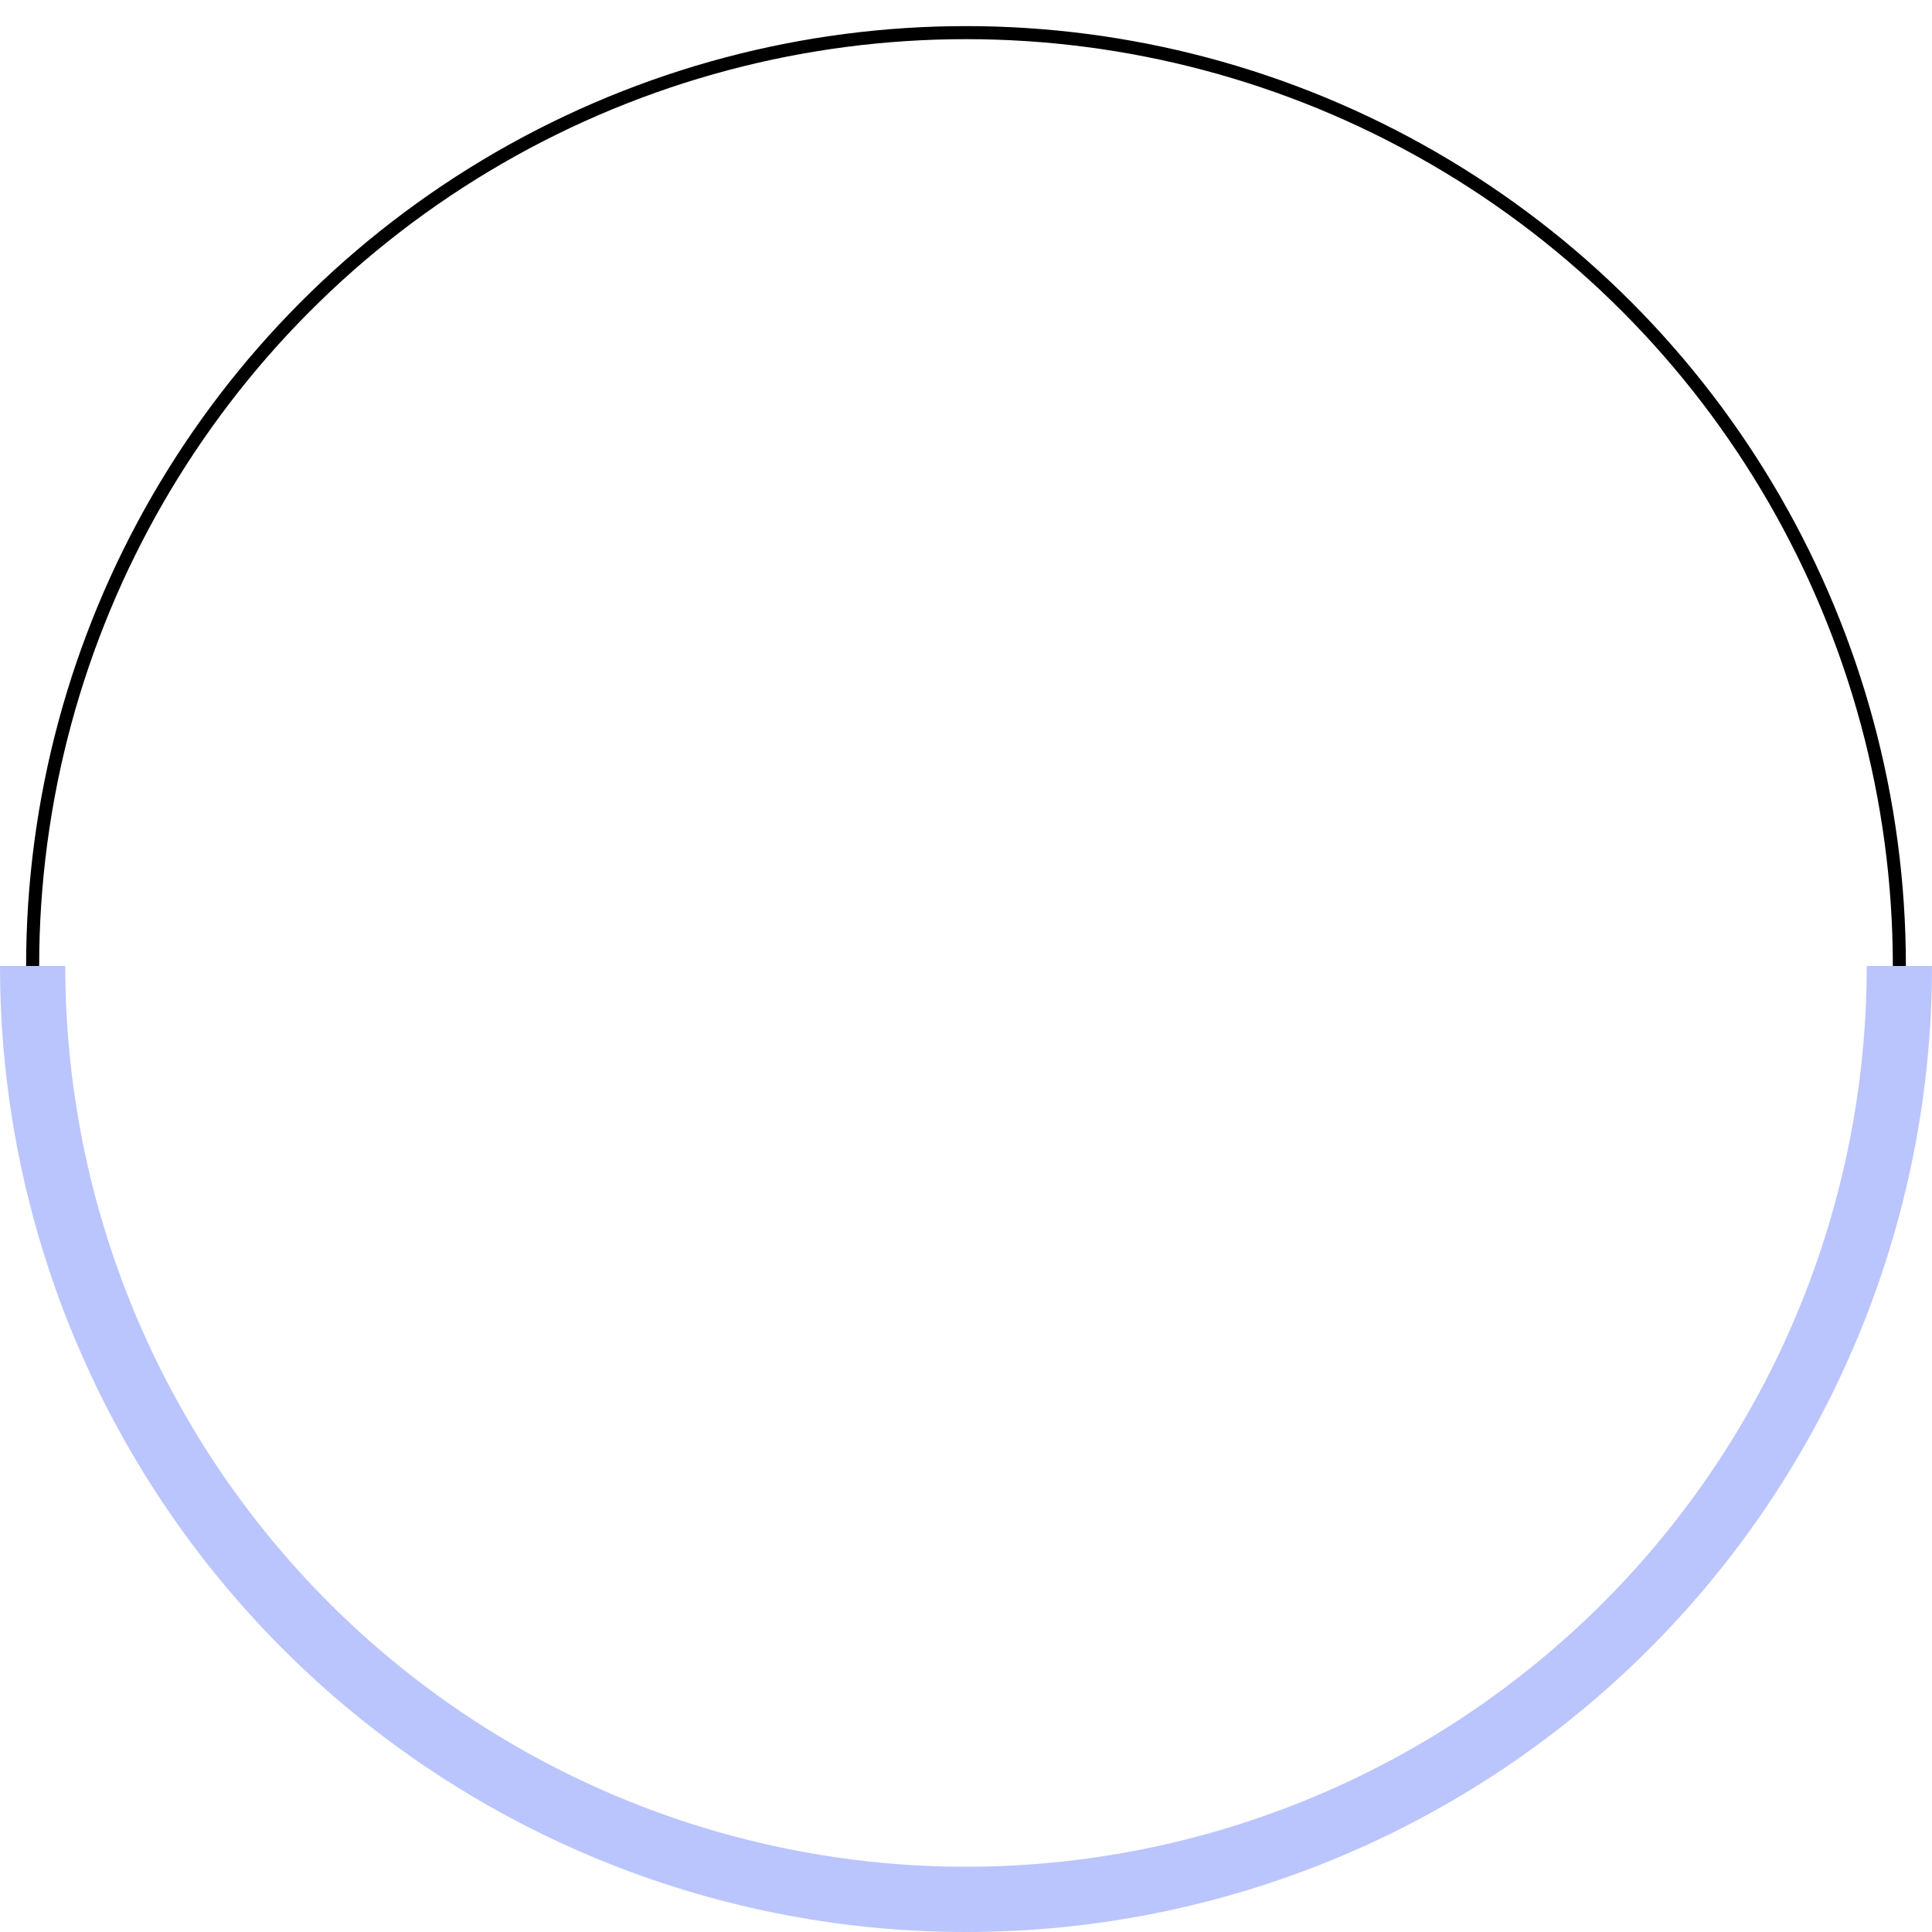 <svg  viewBox="0 0 296 296" fill="none" xmlns="http://www.w3.org/2000/svg">
<circle cx="148" cy="148" r="143" stroke="black" stroke-width="2"/>
<path d="M291 148C291 185.926 275.934 222.299 249.116 249.116C222.299 275.934 185.926 291 148 291C110.074 291 73.701 275.934 46.884 249.116C20.066 222.299 5 185.926 5 148" stroke="#BAC5FD" stroke-width="10"/>
</svg>
